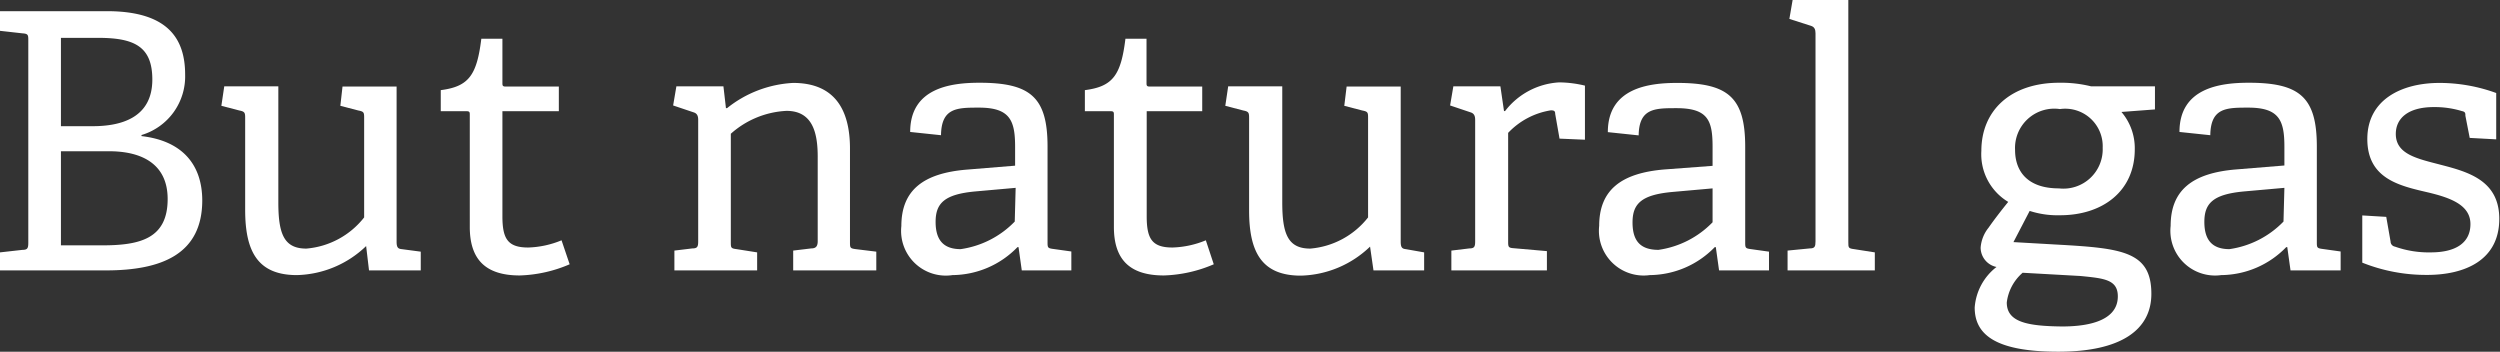 <svg id="Layer_2" data-name="Layer 2" xmlns="http://www.w3.org/2000/svg" viewBox="0 0 138.68 19.51"><rect x="0" y="0" width="138.68" height="19.51" fill="#333333" stroke="none"/><defs><style>.cls-1{fill:#fff;}</style></defs><title>Artboard 1</title><path class="cls-1" d="M0,15V14l1.25-.14c.28,0,.32-.1.32-.4V2.25c0-.3,0-.38-.32-.4L0,1.71V.62H5.93c3.41,0,4.34,1.55,4.34,3.52A3.39,3.39,0,0,1,7.85,7.49v.06c2.27.26,3.37,1.59,3.37,3.58C11.21,14.08,9,15,5.87,15ZM5.14,7c1.57,0,3.31-.46,3.31-2.59,0-1.83-1-2.31-3-2.31H3.38V7Zm.52,6.61c2.09,0,3.64-.36,3.64-2.57,0-1.93-1.41-2.65-3.25-2.65H3.38v5.22Z"/><path class="cls-1" d="M20.47,15l-.16-1.35,0,0a5.73,5.73,0,0,1-3.84,1.61c-2.19,0-2.87-1.33-2.87-3.62V6.59c0-.32,0-.4-.32-.46l-1-.26.16-1.08h3v6.43c0,1.73.3,2.57,1.55,2.57a4.55,4.55,0,0,0,3.21-1.73V6.57c0-.32,0-.38-.32-.44l-1-.26L19,4.8h3v8.6c0,.3.06.4.28.42l1.06.14V15Z"/><path class="cls-1" d="M31.6,14.66a7.53,7.53,0,0,1-2.77.62c-1.91,0-2.77-.9-2.77-2.69V6.37c0-.12,0-.2-.16-.2H24.45V5c1.55-.2,2-.82,2.25-2.85h1.17V4.6c0,.12,0,.2.16.2H31V6.17H27.87V12c0,1.25.3,1.73,1.43,1.73a5.22,5.22,0,0,0,1.85-.4Z"/><path class="cls-1" d="M44,15v-1.1l1-.12c.26,0,.36-.12.36-.4V8.7c0-1.29-.26-2.55-1.73-2.55a5,5,0,0,0-3.09,1.27v6c0,.32,0,.36.32.4L42,14V15H37.41v-1.1l1-.12c.28,0,.32-.1.32-.4V6.65c0-.22-.06-.36-.26-.42l-1.13-.38.18-1.06h2.61L40.27,6l.06,0A6.38,6.38,0,0,1,44,4.6c2.29,0,3.15,1.47,3.15,3.64v5.18c0,.32,0,.36.32.4l1.14.14V15Z"/><path class="cls-1" d="M56.68,15l-.18-1.29-.06,0a5.07,5.07,0,0,1-3.6,1.55A2.48,2.48,0,0,1,50,12.54c0-2,1.23-2.93,3.62-3.13l2.69-.22V8.14c0-1.45-.28-2.17-2-2.17-1.21,0-2.09,0-2.11,1.53l-1.71-.18c0-2.45,2.27-2.73,3.84-2.73,2.83,0,3.78.8,3.78,3.54v5.28c0,.32,0,.36.32.4l1,.14V15Zm-.34-4.58-2.25.2c-1.71.16-2.19.66-2.19,1.69s.46,1.51,1.39,1.51a5.19,5.19,0,0,0,3-1.53Z"/><path class="cls-1" d="M67.33,14.66a7.53,7.53,0,0,1-2.77.62c-1.91,0-2.77-.9-2.77-2.69V6.37c0-.12,0-.2-.16-.2H60.18V5c1.55-.2,2-.82,2.25-2.85h1.17V4.6c0,.12,0,.2.16.2h2.93V6.17H63.61V12c0,1.25.3,1.73,1.43,1.73a5.22,5.22,0,0,0,1.85-.4Z"/><path class="cls-1" d="M76.19,15,76,13.68l0,0a5.73,5.73,0,0,1-3.84,1.61c-2.19,0-2.87-1.33-2.87-3.62V6.59c0-.32,0-.4-.32-.46l-1-.26.16-1.08h3v6.43c0,1.73.3,2.57,1.55,2.57a4.55,4.55,0,0,0,3.21-1.73V6.57c0-.32,0-.38-.32-.44l-1-.26L74.7,4.8h3v8.6c0,.3.06.4.28.42L79,14V15Z"/><path class="cls-1" d="M80.51,15v-1.1l1-.12c.28,0,.32-.1.32-.4V6.65c0-.22-.06-.36-.26-.42l-1.13-.38.18-1.06h2.61l.2,1.37.06,0a4.07,4.07,0,0,1,3-1.59,6.27,6.27,0,0,1,1.43.18v3l-1.41-.06-.24-1.37c0-.16-.06-.2-.24-.2a4.15,4.15,0,0,0-2.37,1.25v6c0,.32,0,.38.32.4l1.83.16V15Z"/><path class="cls-1" d="M95.36,15l-.18-1.29-.06,0a5.07,5.07,0,0,1-3.6,1.55,2.48,2.48,0,0,1-2.81-2.73c0-2,1.23-2.93,3.62-3.13L95,9.2V8.14C95,6.69,94.75,6,93,6,91.8,6,90.92,6,90.9,7.51l-1.71-.18c0-2.45,2.27-2.73,3.84-2.73,2.83,0,3.78.8,3.78,3.54v5.28c0,.32,0,.36.32.4l1,.14V15ZM95,10.45l-2.25.2c-1.71.16-2.19.66-2.19,1.69S91,13.86,92,13.86a5.19,5.19,0,0,0,3-1.53Z"/><path class="cls-1" d="M99.16,15v-1.1l1.23-.12c.28,0,.32-.1.32-.4V1.85c0-.22-.06-.36-.26-.42l-1.19-.38L99.44,0h3.09V13.42c0,.32,0,.36.32.4L104,14V15Z"/><path class="cls-1" d="M117.68,6.21a3.09,3.09,0,0,1,.74,2.07c0,2.35-1.81,3.66-4.14,3.66a5,5,0,0,1-1.69-.24l-.9,1.73,2.45.14c3.58.2,5.2.38,5.2,2.73,0,2-1.69,3.21-5.16,3.21s-4.64-.94-4.64-2.45a3.13,3.13,0,0,1,1.21-2.25,1.1,1.1,0,0,1-.88-1.08,2,2,0,0,1,.44-1.1c.32-.46.74-1,1.09-1.43a3.08,3.08,0,0,1-1.49-2.83c0-2.23,1.61-3.78,4.32-3.78a6.91,6.91,0,0,1,1.77.2h3.54V6.07Zm-5.48,8.92a2.59,2.59,0,0,0-.88,1.65c0,1.08,1.12,1.31,3.07,1.33,1.06,0,3.09-.16,3.09-1.67,0-.94-.78-1-2.07-1.13Zm2.07-9.08a2.18,2.18,0,0,0-2.49,2.27c0,1.17.68,2.13,2.43,2.13a2.18,2.18,0,0,0,2.43-2.25A2.08,2.08,0,0,0,114.27,6.05Z"/><path class="cls-1" d="M127.06,15l-.18-1.29-.06,0a5.07,5.07,0,0,1-3.6,1.55,2.48,2.48,0,0,1-2.81-2.73c0-2,1.23-2.93,3.62-3.13l2.69-.22V8.14c0-1.45-.28-2.17-2-2.17-1.21,0-2.09,0-2.11,1.53l-1.71-.18c0-2.45,2.27-2.73,3.84-2.73,2.83,0,3.78.8,3.78,3.54v5.28c0,.32,0,.36.32.4l1,.14V15Zm-.34-4.58-2.25.2c-1.71.16-2.19.66-2.19,1.69s.46,1.51,1.39,1.51a5.19,5.19,0,0,0,3-1.53Z"/><path class="cls-1" d="M137,7.65l-.24-1.23c0-.14,0-.22-.2-.26a5.17,5.17,0,0,0-1.55-.22c-1.45,0-2.11.64-2.11,1.49,0,1.13,1.19,1.37,2.49,1.71,1.55.4,3.25.88,3.25,3,0,2.31-1.93,3.11-4,3.11a9.54,9.54,0,0,1-3.6-.68V11.95l1.33.08.24,1.37a.29.29,0,0,0,.24.28,5.61,5.61,0,0,0,2,.32c1.33,0,2.19-.5,2.19-1.57s-1.13-1.47-2.41-1.77c-1.55-.36-3.31-.76-3.31-2.95s1.91-3.11,4-3.11a9.18,9.18,0,0,1,3.15.56V7.73Z"/></svg>